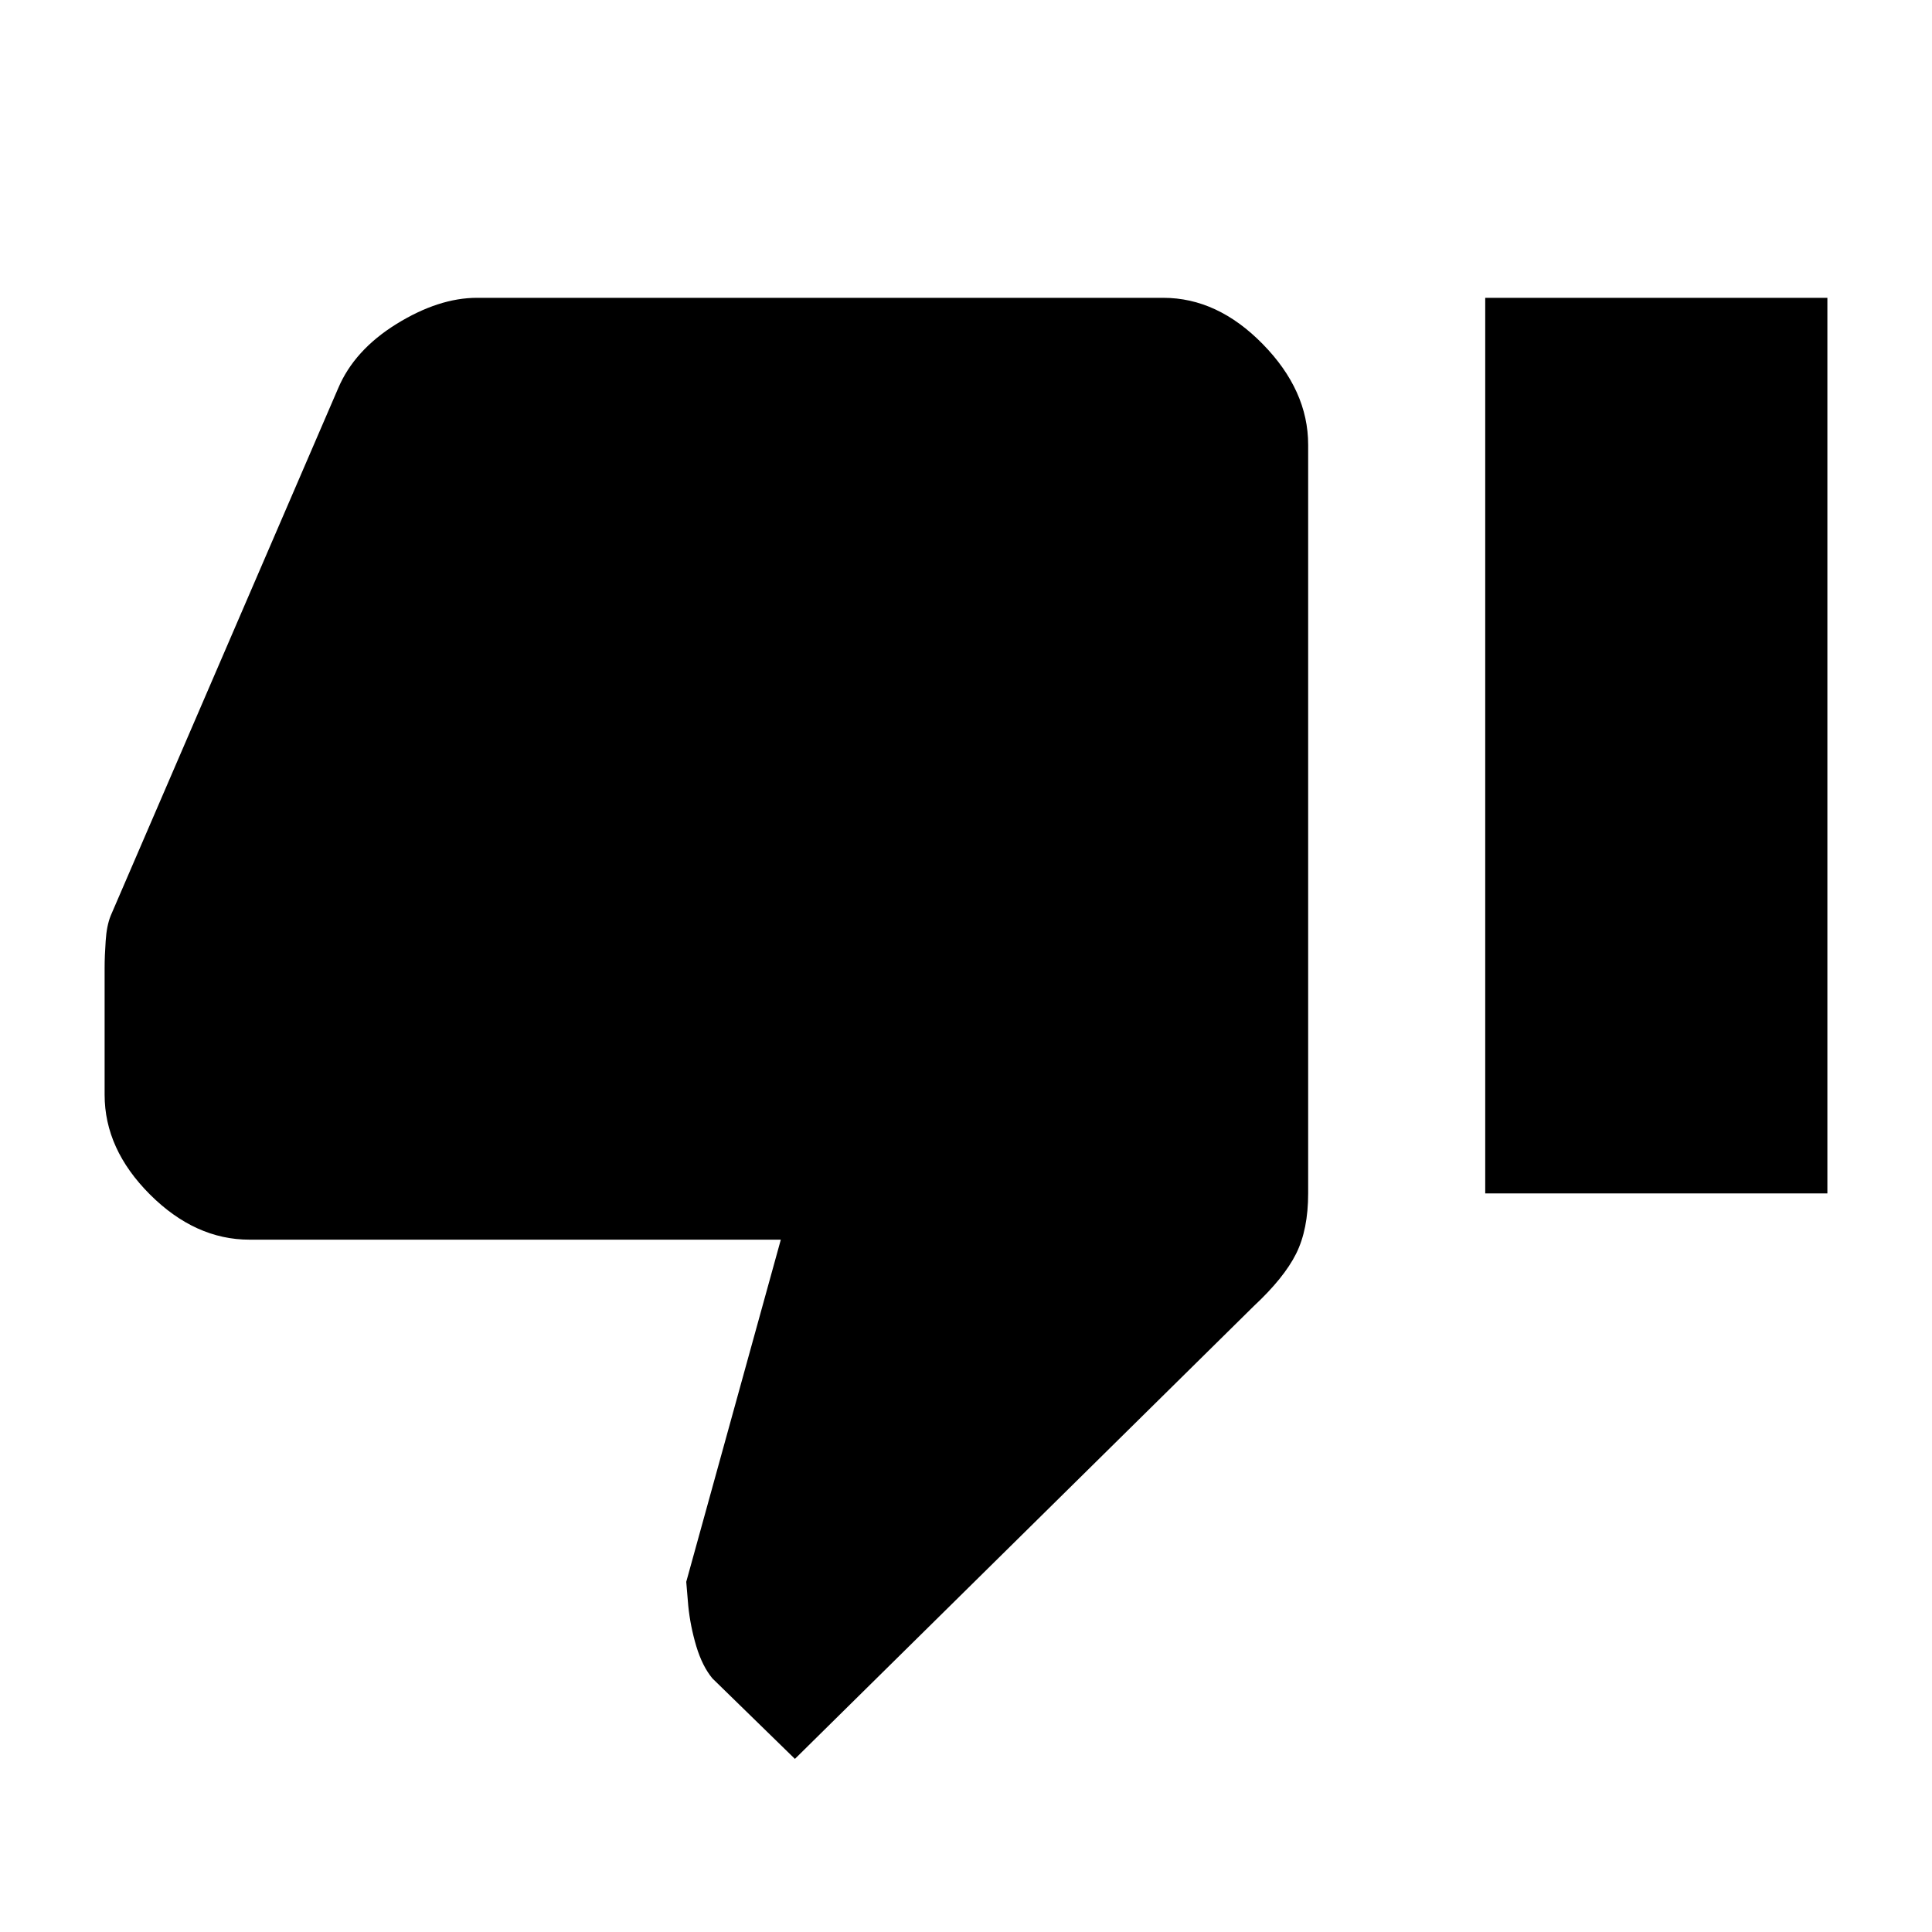<svg xmlns="http://www.w3.org/2000/svg" height="20" width="20"><path d="M8.229 18.208 7.375 17.375Q7.271 17.25 7.208 17.042Q7.146 16.833 7.125 16.625L7.104 16.375L8.083 12.833H2.583Q2.021 12.833 1.552 12.365Q1.083 11.896 1.083 11.333V10.021Q1.083 9.896 1.094 9.74Q1.104 9.583 1.146 9.479L3.5 4.021Q3.667 3.625 4.104 3.354Q4.542 3.083 4.938 3.083H12.042Q12.604 3.083 13.073 3.563Q13.542 4.042 13.542 4.604V12.354Q13.542 12.729 13.417 12.979Q13.292 13.229 12.979 13.521ZM15.375 12.354H18.917V3.083H15.375Z"/></svg>